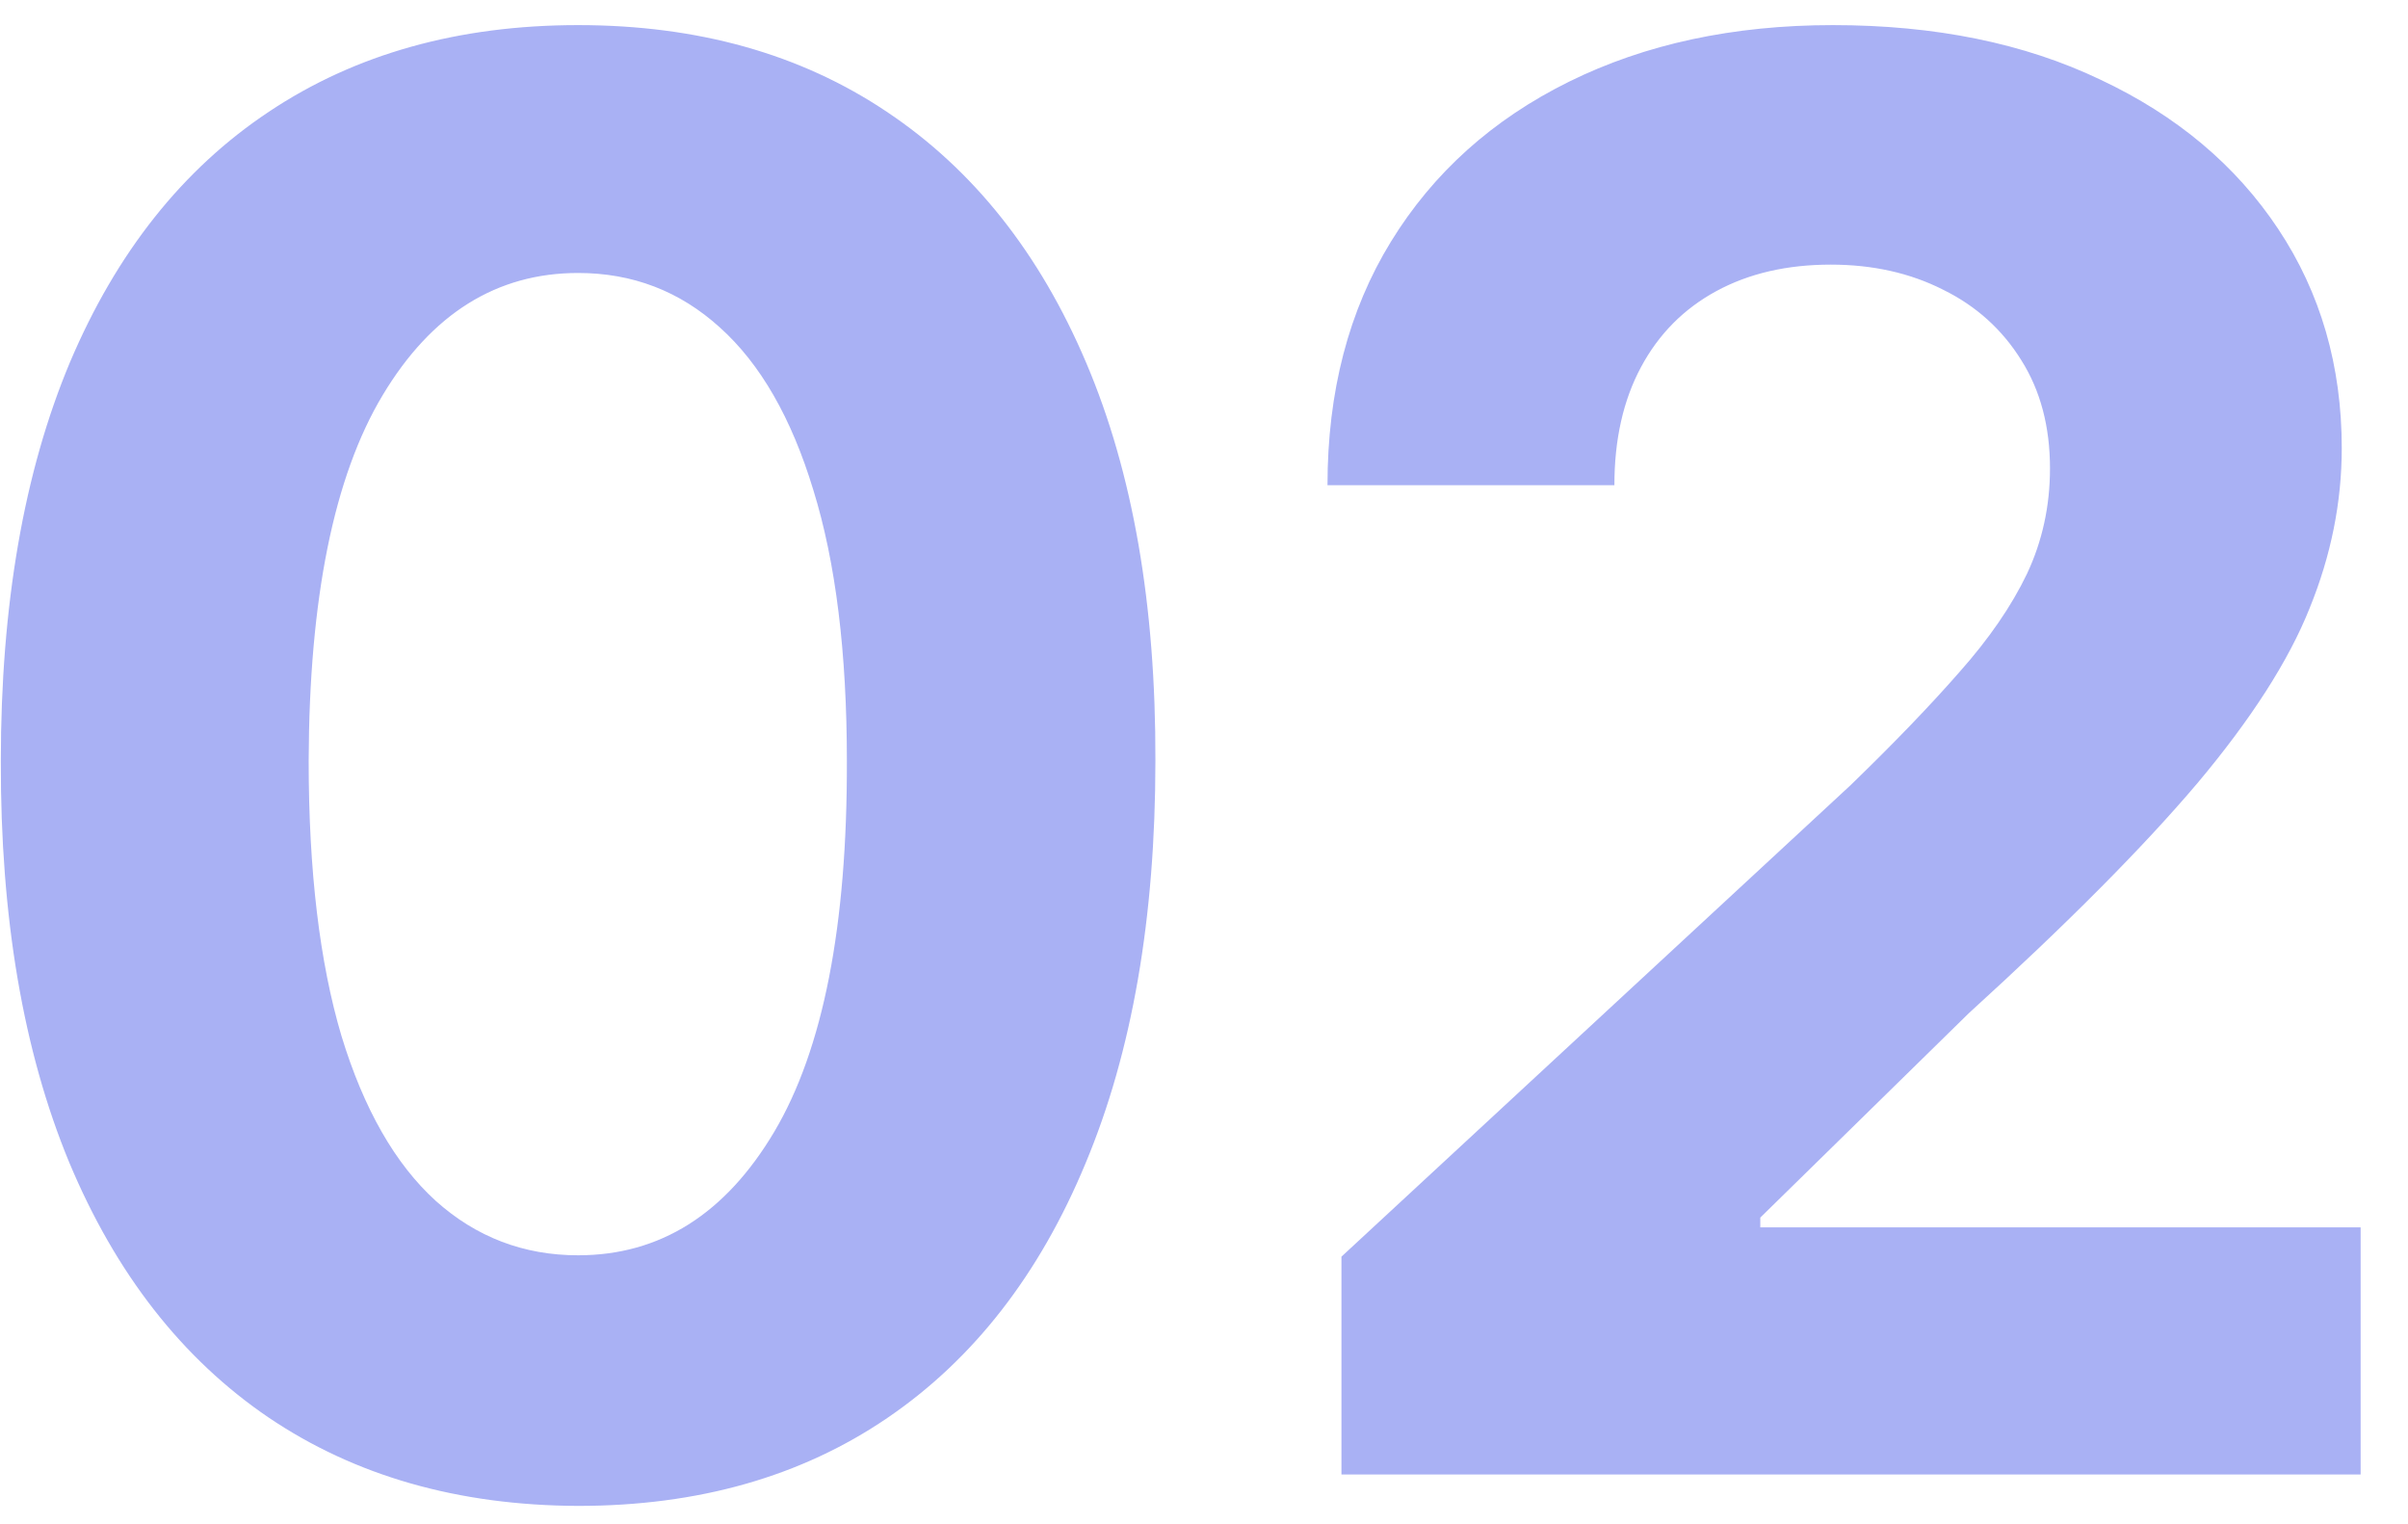 <svg width="49" height="31" viewBox="0 0 49 31" fill="none" xmlns="http://www.w3.org/2000/svg">
<path d="M11.764 30.639C9.321 30.63 7.219 30.028 5.457 28.835C3.705 27.642 2.356 25.914 1.409 23.651C0.472 21.387 0.008 18.665 0.017 15.483C0.017 12.311 0.486 9.607 1.423 7.372C2.37 5.137 3.72 3.438 5.472 2.273C7.233 1.098 9.33 0.511 11.764 0.511C14.198 0.511 16.291 1.098 18.043 2.273C19.804 3.447 21.158 5.152 22.105 7.386C23.052 9.612 23.521 12.311 23.511 15.483C23.511 18.674 23.038 21.401 22.091 23.665C21.153 25.928 19.809 27.656 18.057 28.849C16.305 30.043 14.207 30.639 11.764 30.639ZM11.764 25.54C13.431 25.54 14.761 24.702 15.756 23.026C16.75 21.349 17.242 18.835 17.233 15.483C17.233 13.277 17.006 11.439 16.551 9.972C16.106 8.504 15.472 7.401 14.648 6.662C13.833 5.923 12.872 5.554 11.764 5.554C10.107 5.554 8.781 6.383 7.787 8.04C6.793 9.697 6.291 12.178 6.281 15.483C6.281 17.718 6.504 19.583 6.949 21.079C7.403 22.566 8.043 23.684 8.866 24.432C9.69 25.171 10.656 25.54 11.764 25.54ZM27.297 30V25.568L37.652 15.98C38.533 15.128 39.271 14.361 39.868 13.679C40.474 12.997 40.933 12.329 41.246 11.676C41.558 11.013 41.715 10.298 41.715 9.531C41.715 8.679 41.52 7.945 41.132 7.33C40.744 6.705 40.214 6.226 39.541 5.895C38.869 5.554 38.107 5.384 37.254 5.384C36.364 5.384 35.588 5.563 34.925 5.923C34.262 6.283 33.751 6.799 33.391 7.472C33.031 8.144 32.851 8.944 32.851 9.872H27.013C27.013 7.969 27.444 6.316 28.305 4.915C29.167 3.513 30.375 2.429 31.928 1.662C33.481 0.895 35.27 0.511 37.297 0.511C39.38 0.511 41.194 0.881 42.737 1.619C44.29 2.348 45.498 3.362 46.359 4.659C47.221 5.956 47.652 7.443 47.652 9.119C47.652 10.218 47.434 11.302 46.999 12.372C46.573 13.442 45.81 14.631 44.712 15.938C43.613 17.235 42.065 18.793 40.067 20.611L35.82 24.773V24.972H48.036V30H27.297Z" fill="#A9B1F4"/>
</svg>
